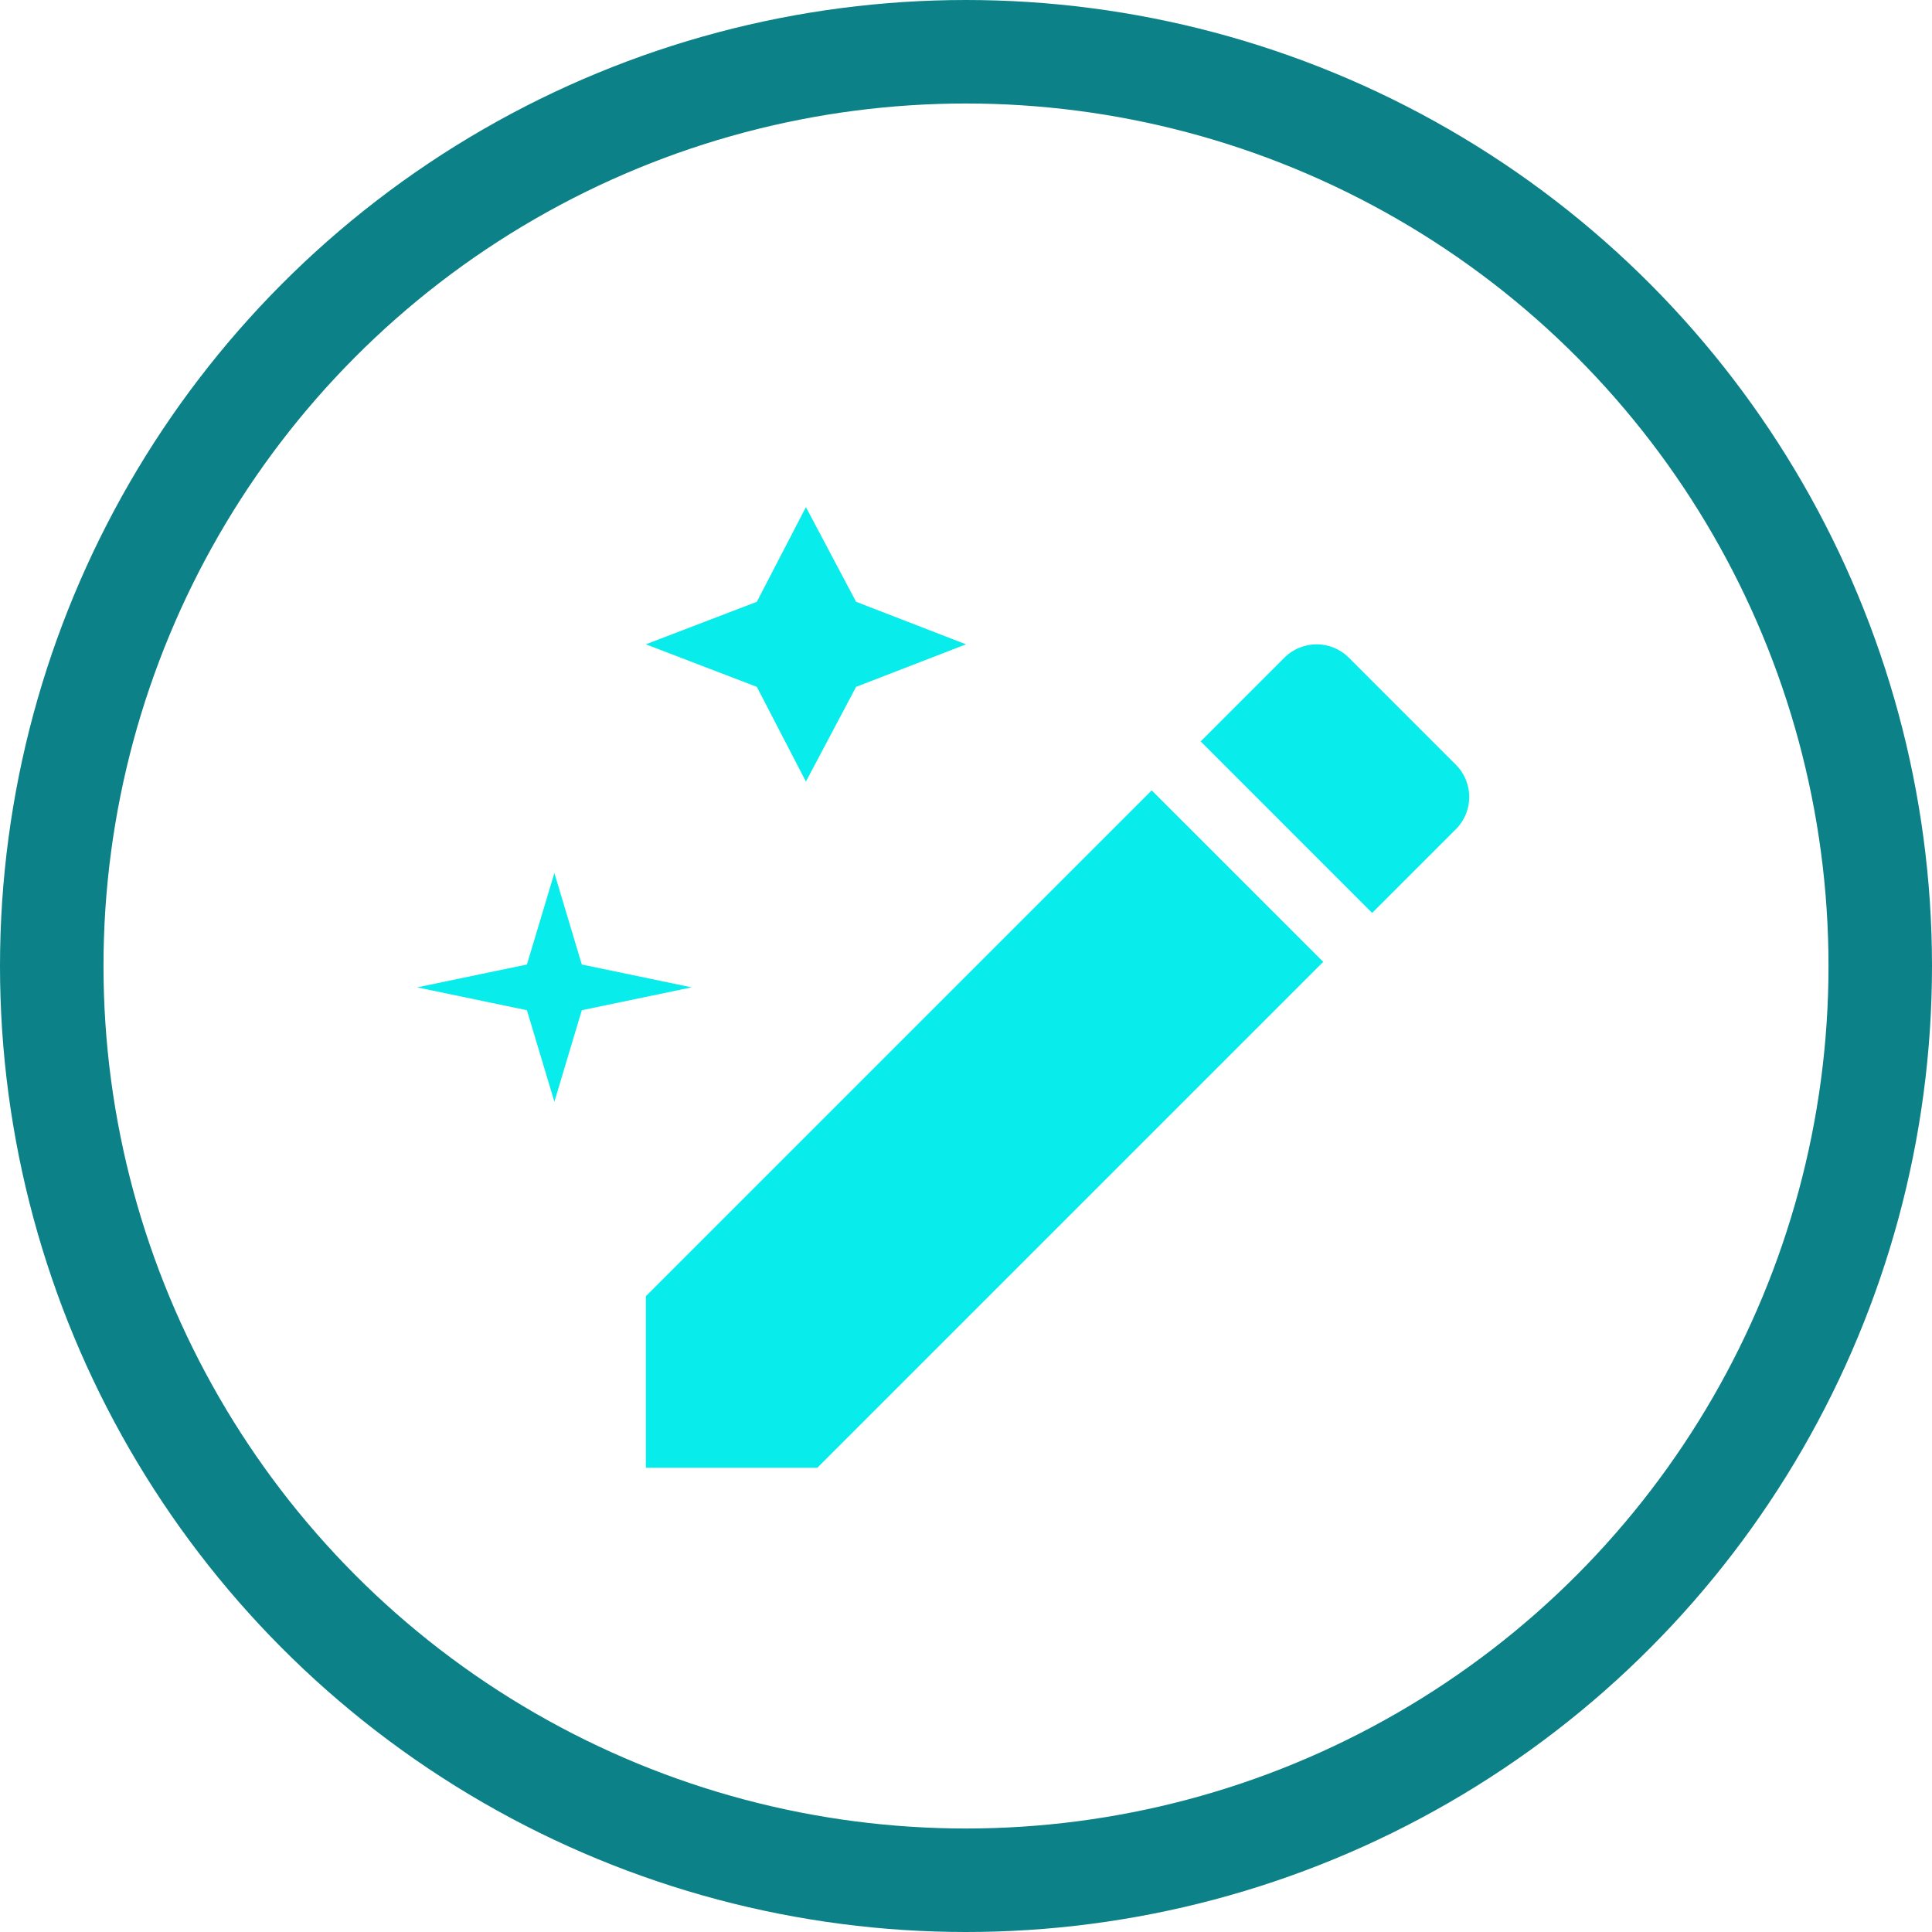 <svg width="56" height="56" viewBox="0 0 56 56" fill="none" xmlns="http://www.w3.org/2000/svg">
<circle cx="28" cy="28" r="26.5" stroke="#0D8188" stroke-width="3"/>
<g clip-path="url(#clip0_559_9078)">
<path d="M18.72 37.572V42.543H23.692L38.355 27.88L33.383 22.909L18.72 37.572ZM42.199 24.036C42.716 23.519 42.716 22.683 42.199 22.166L39.097 19.064C38.58 18.547 37.745 18.547 37.228 19.064L34.802 21.49L39.773 26.462L42.199 24.036Z" fill="#08ECEC"/>
<path d="M16.069 31.934L16.864 29.282L20.046 28.619L16.864 27.957L16.069 25.305L15.273 27.957L12.091 28.619L15.273 29.282L16.069 31.934Z" fill="#08ECEC"/>
<path d="M23.36 22.654L24.814 19.909L28 18.676L24.814 17.443L23.36 14.699L21.937 17.443L18.72 18.676L21.937 19.909L23.36 22.654Z" fill="#08ECEC"/>
</g>
<defs>
<clipPath id="clip0_559_9078">
<rect width="31.818" height="31.818" fill="white" transform="translate(12.091 12.091)"/>
</clipPath>
</defs>
</svg>

